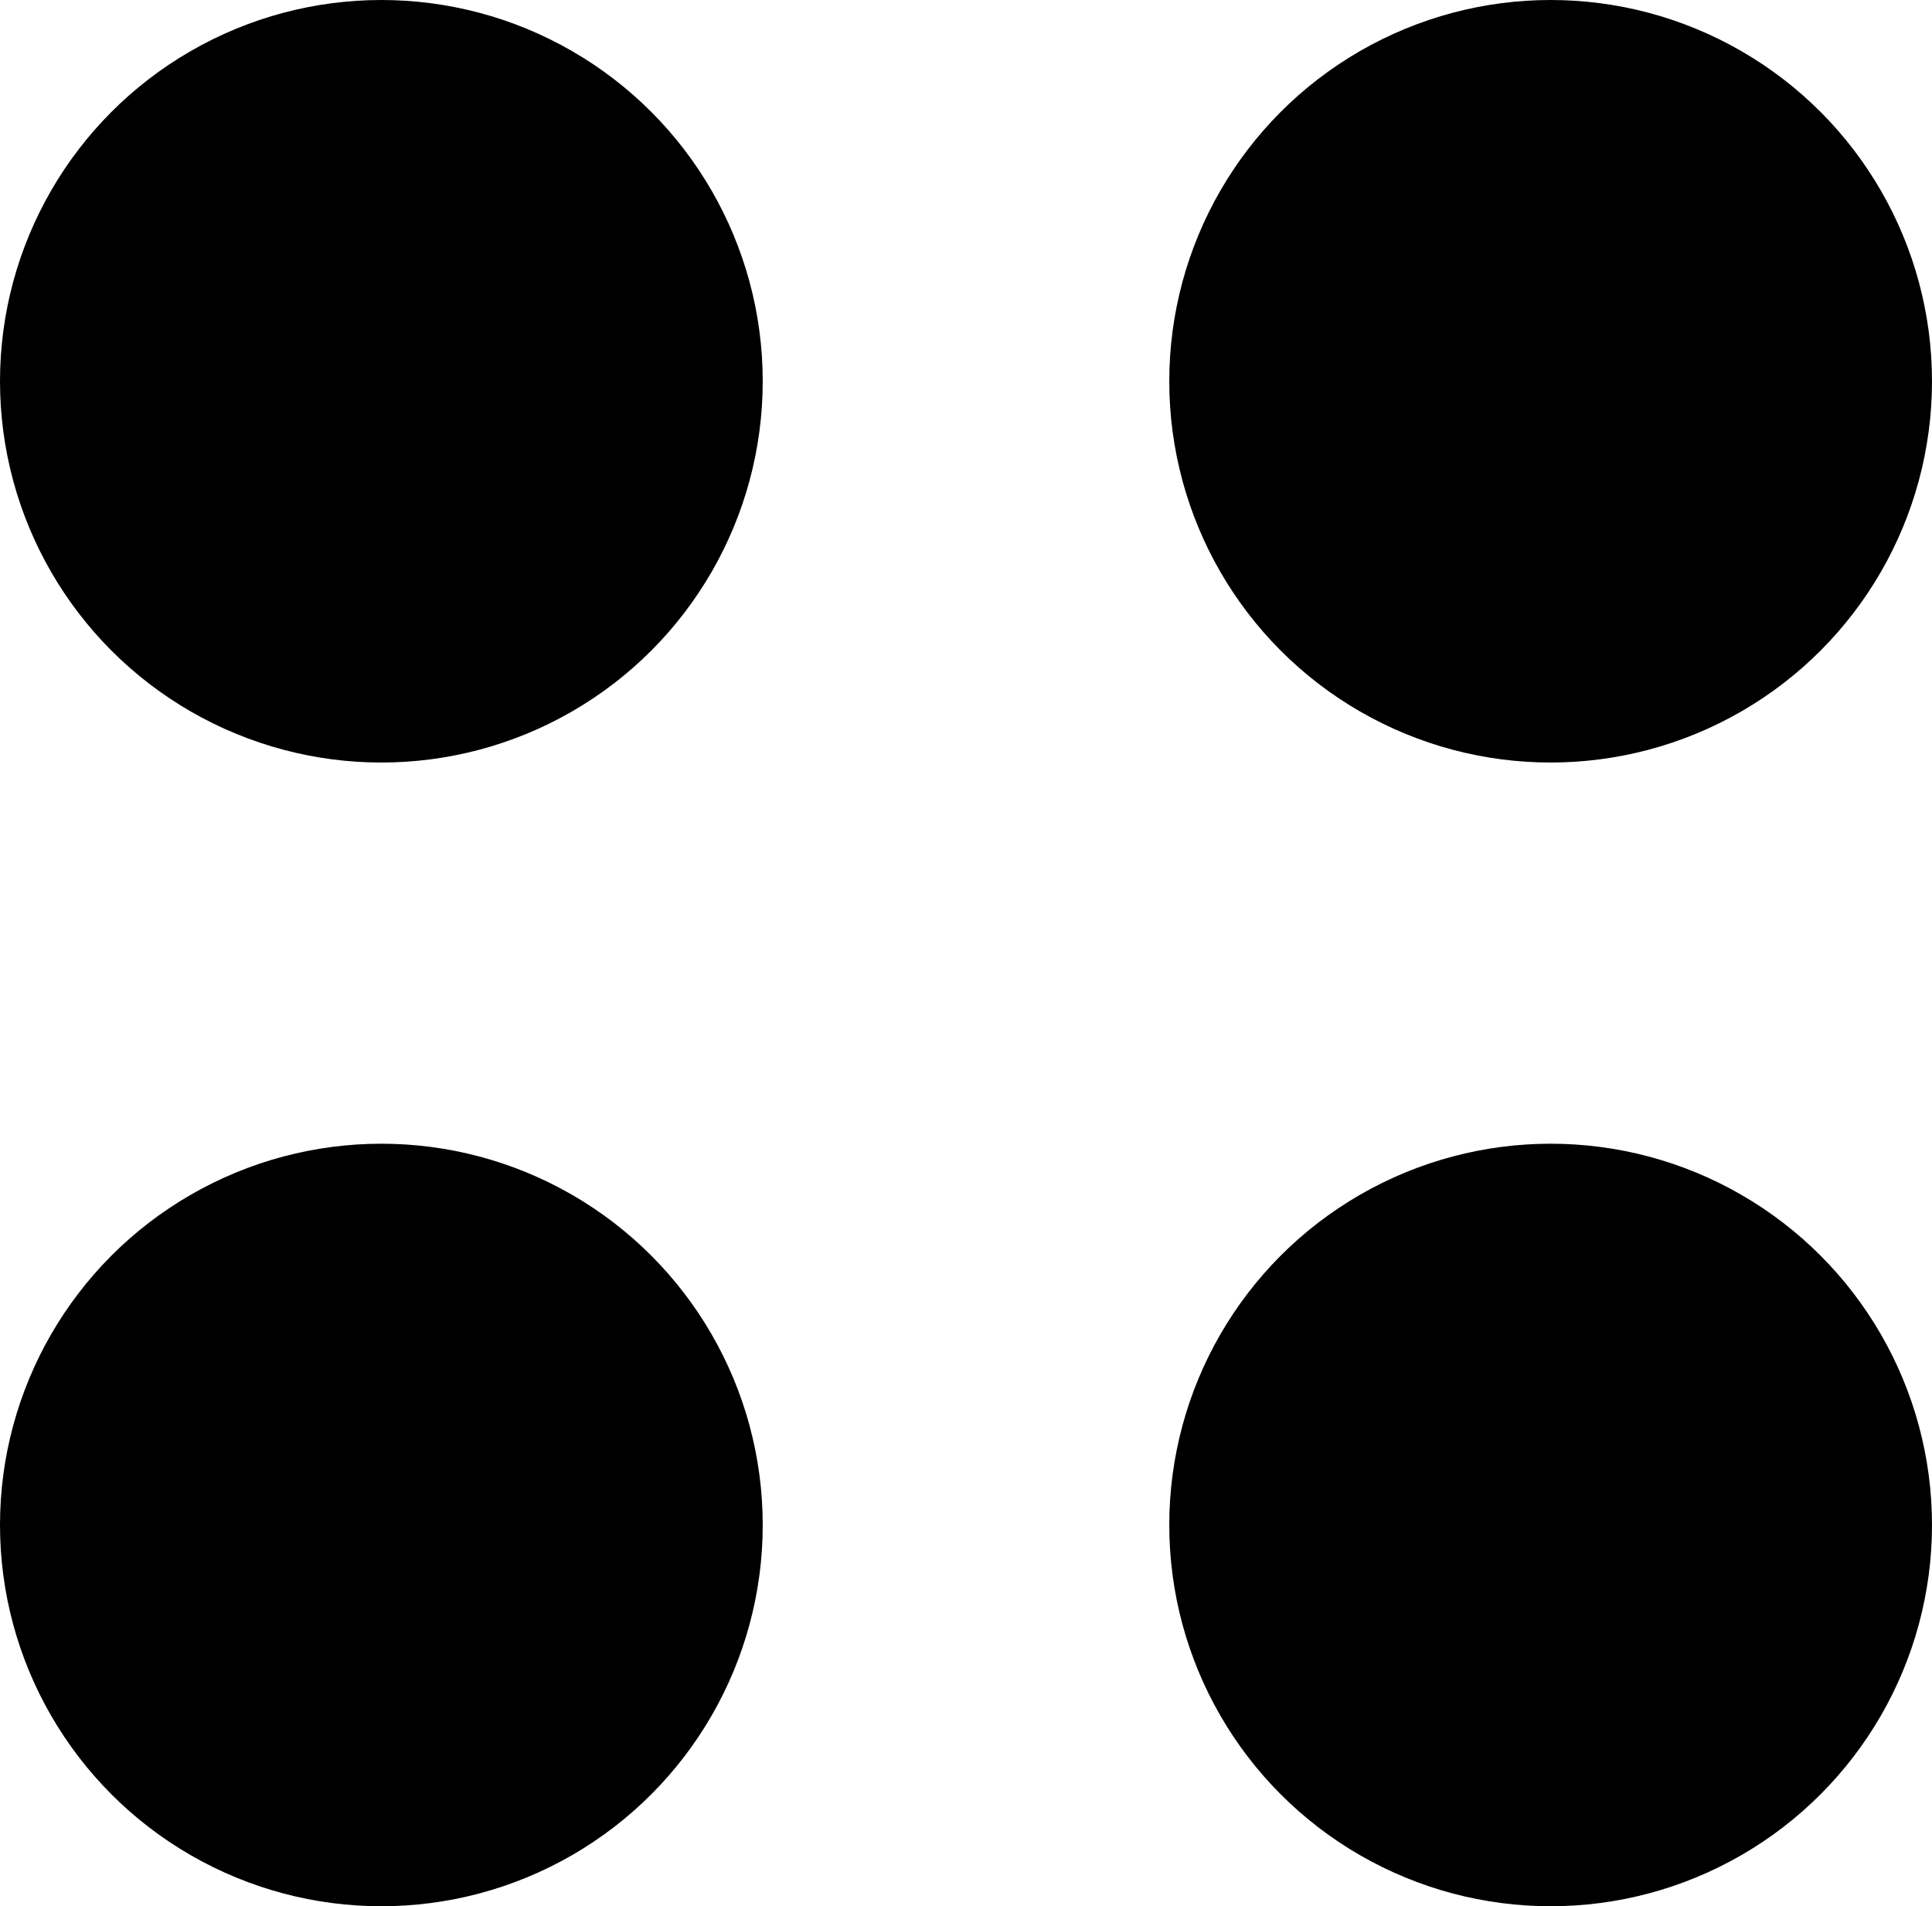 <svg id="Layer_1" data-name="Layer 1" xmlns="http://www.w3.org/2000/svg" viewBox="0 0 248.59 245.33"><title>icon-move</title><circle cx="49.07" cy="49.07" r="49.07"/><circle cx="199.52" cy="49.07" r="49.07"/><circle cx="49.07" cy="196.27" r="49.07"/><circle cx="199.52" cy="196.27" r="49.07"/></svg>